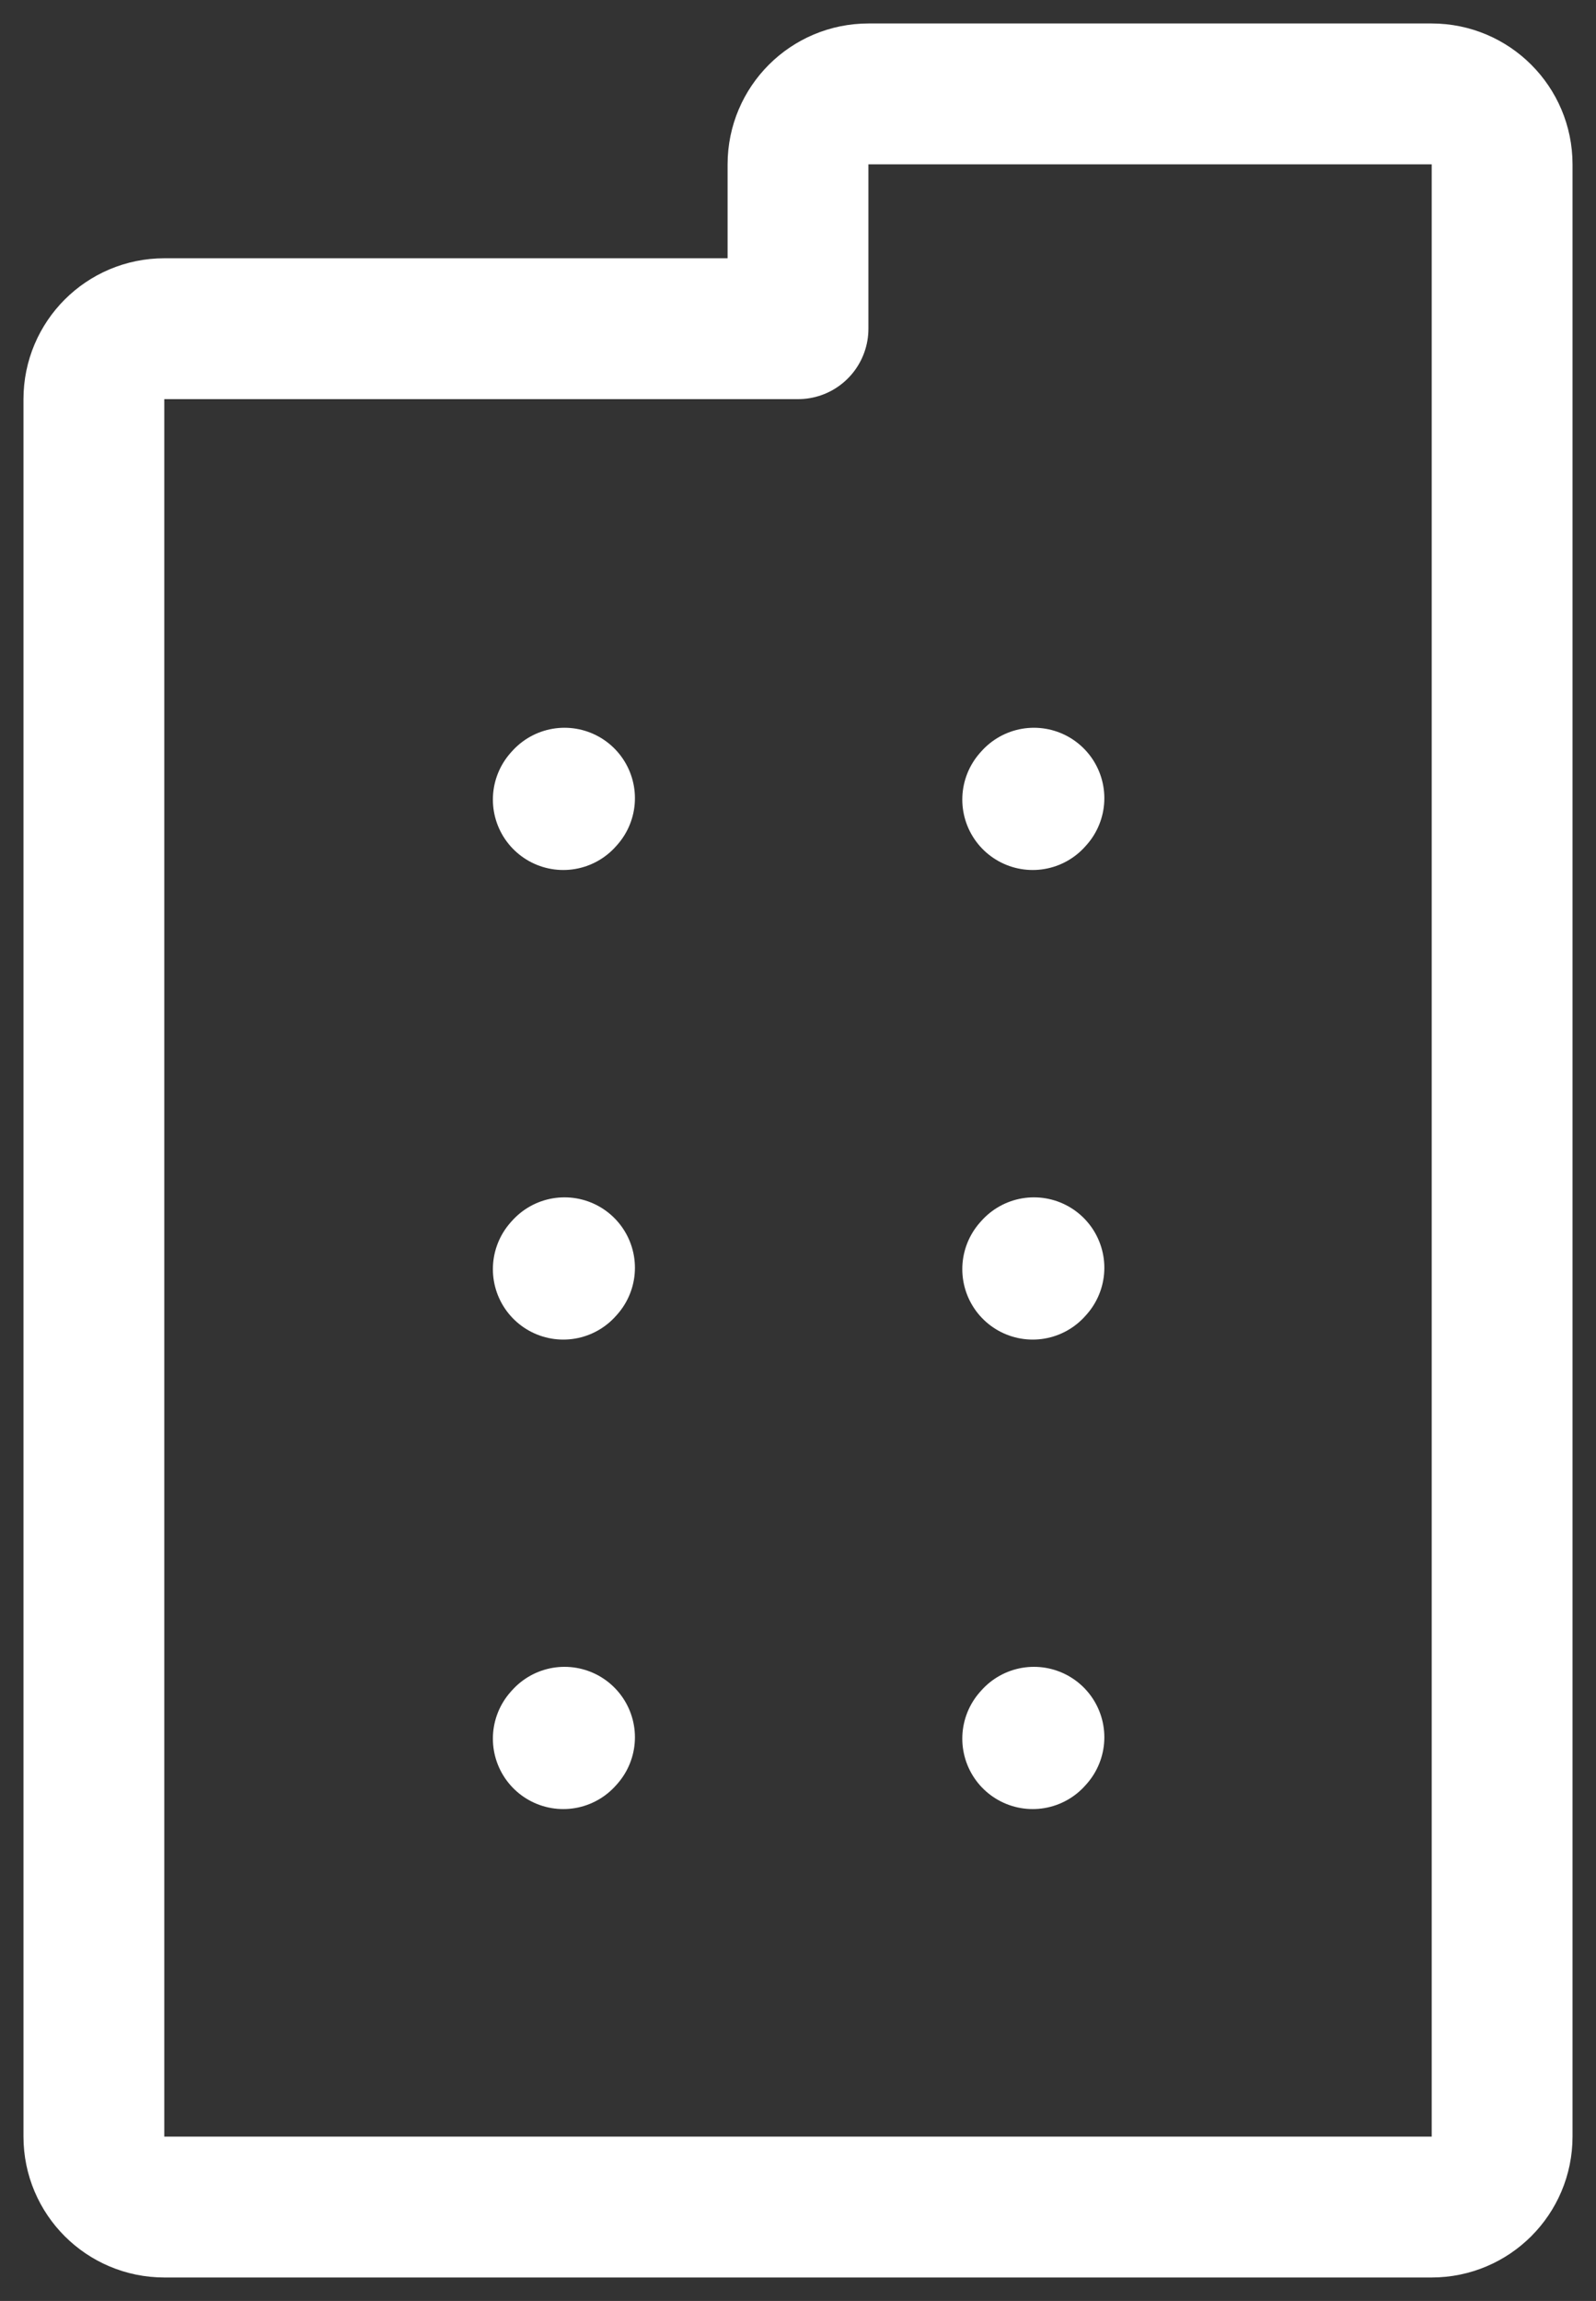 <svg width="34" height="49" viewBox="0 0 34 49" fill="none" xmlns="http://www.w3.org/2000/svg">
<rect x="0" y="0" width="34" height="49" fill="#333333" stroke="none"/>
<path d="M12 17.027L12.026 16.998" stroke="white" stroke-width="3" stroke-linecap="round" stroke-linejoin="round"/>
<path d="M22 17.027L22.026 16.998" stroke="white" stroke-width="3" stroke-linecap="round" stroke-linejoin="round"/>
<path d="M12 27.027L12.026 26.998" stroke="white" stroke-width="3" stroke-linecap="round" stroke-linejoin="round"/>
<path d="M22 27.027L22.026 26.998" stroke="white" stroke-width="3" stroke-linecap="round" stroke-linejoin="round"/>
<path d="M12 37.025L12.026 36.996" stroke="white" stroke-width="3" stroke-linecap="round" stroke-linejoin="round"/>
<path d="M22 37.025L22.026 36.996" stroke="white" stroke-width="3" stroke-linecap="round" stroke-linejoin="round"/>
<path d="M2 45.5V8.5C2 7.672 2.672 7 3.5 7H17V3.5C17 2.672 17.672 2 18.5 2H30.5C31.328 2 32 2.672 32 3.5V45.5C32 46.328 31.328 47 30.5 47H3.5C2.672 47 2 46.328 2 45.5Z" stroke="white" stroke-width="3" stroke-linecap="round" stroke-linejoin="round"/>
</svg>
